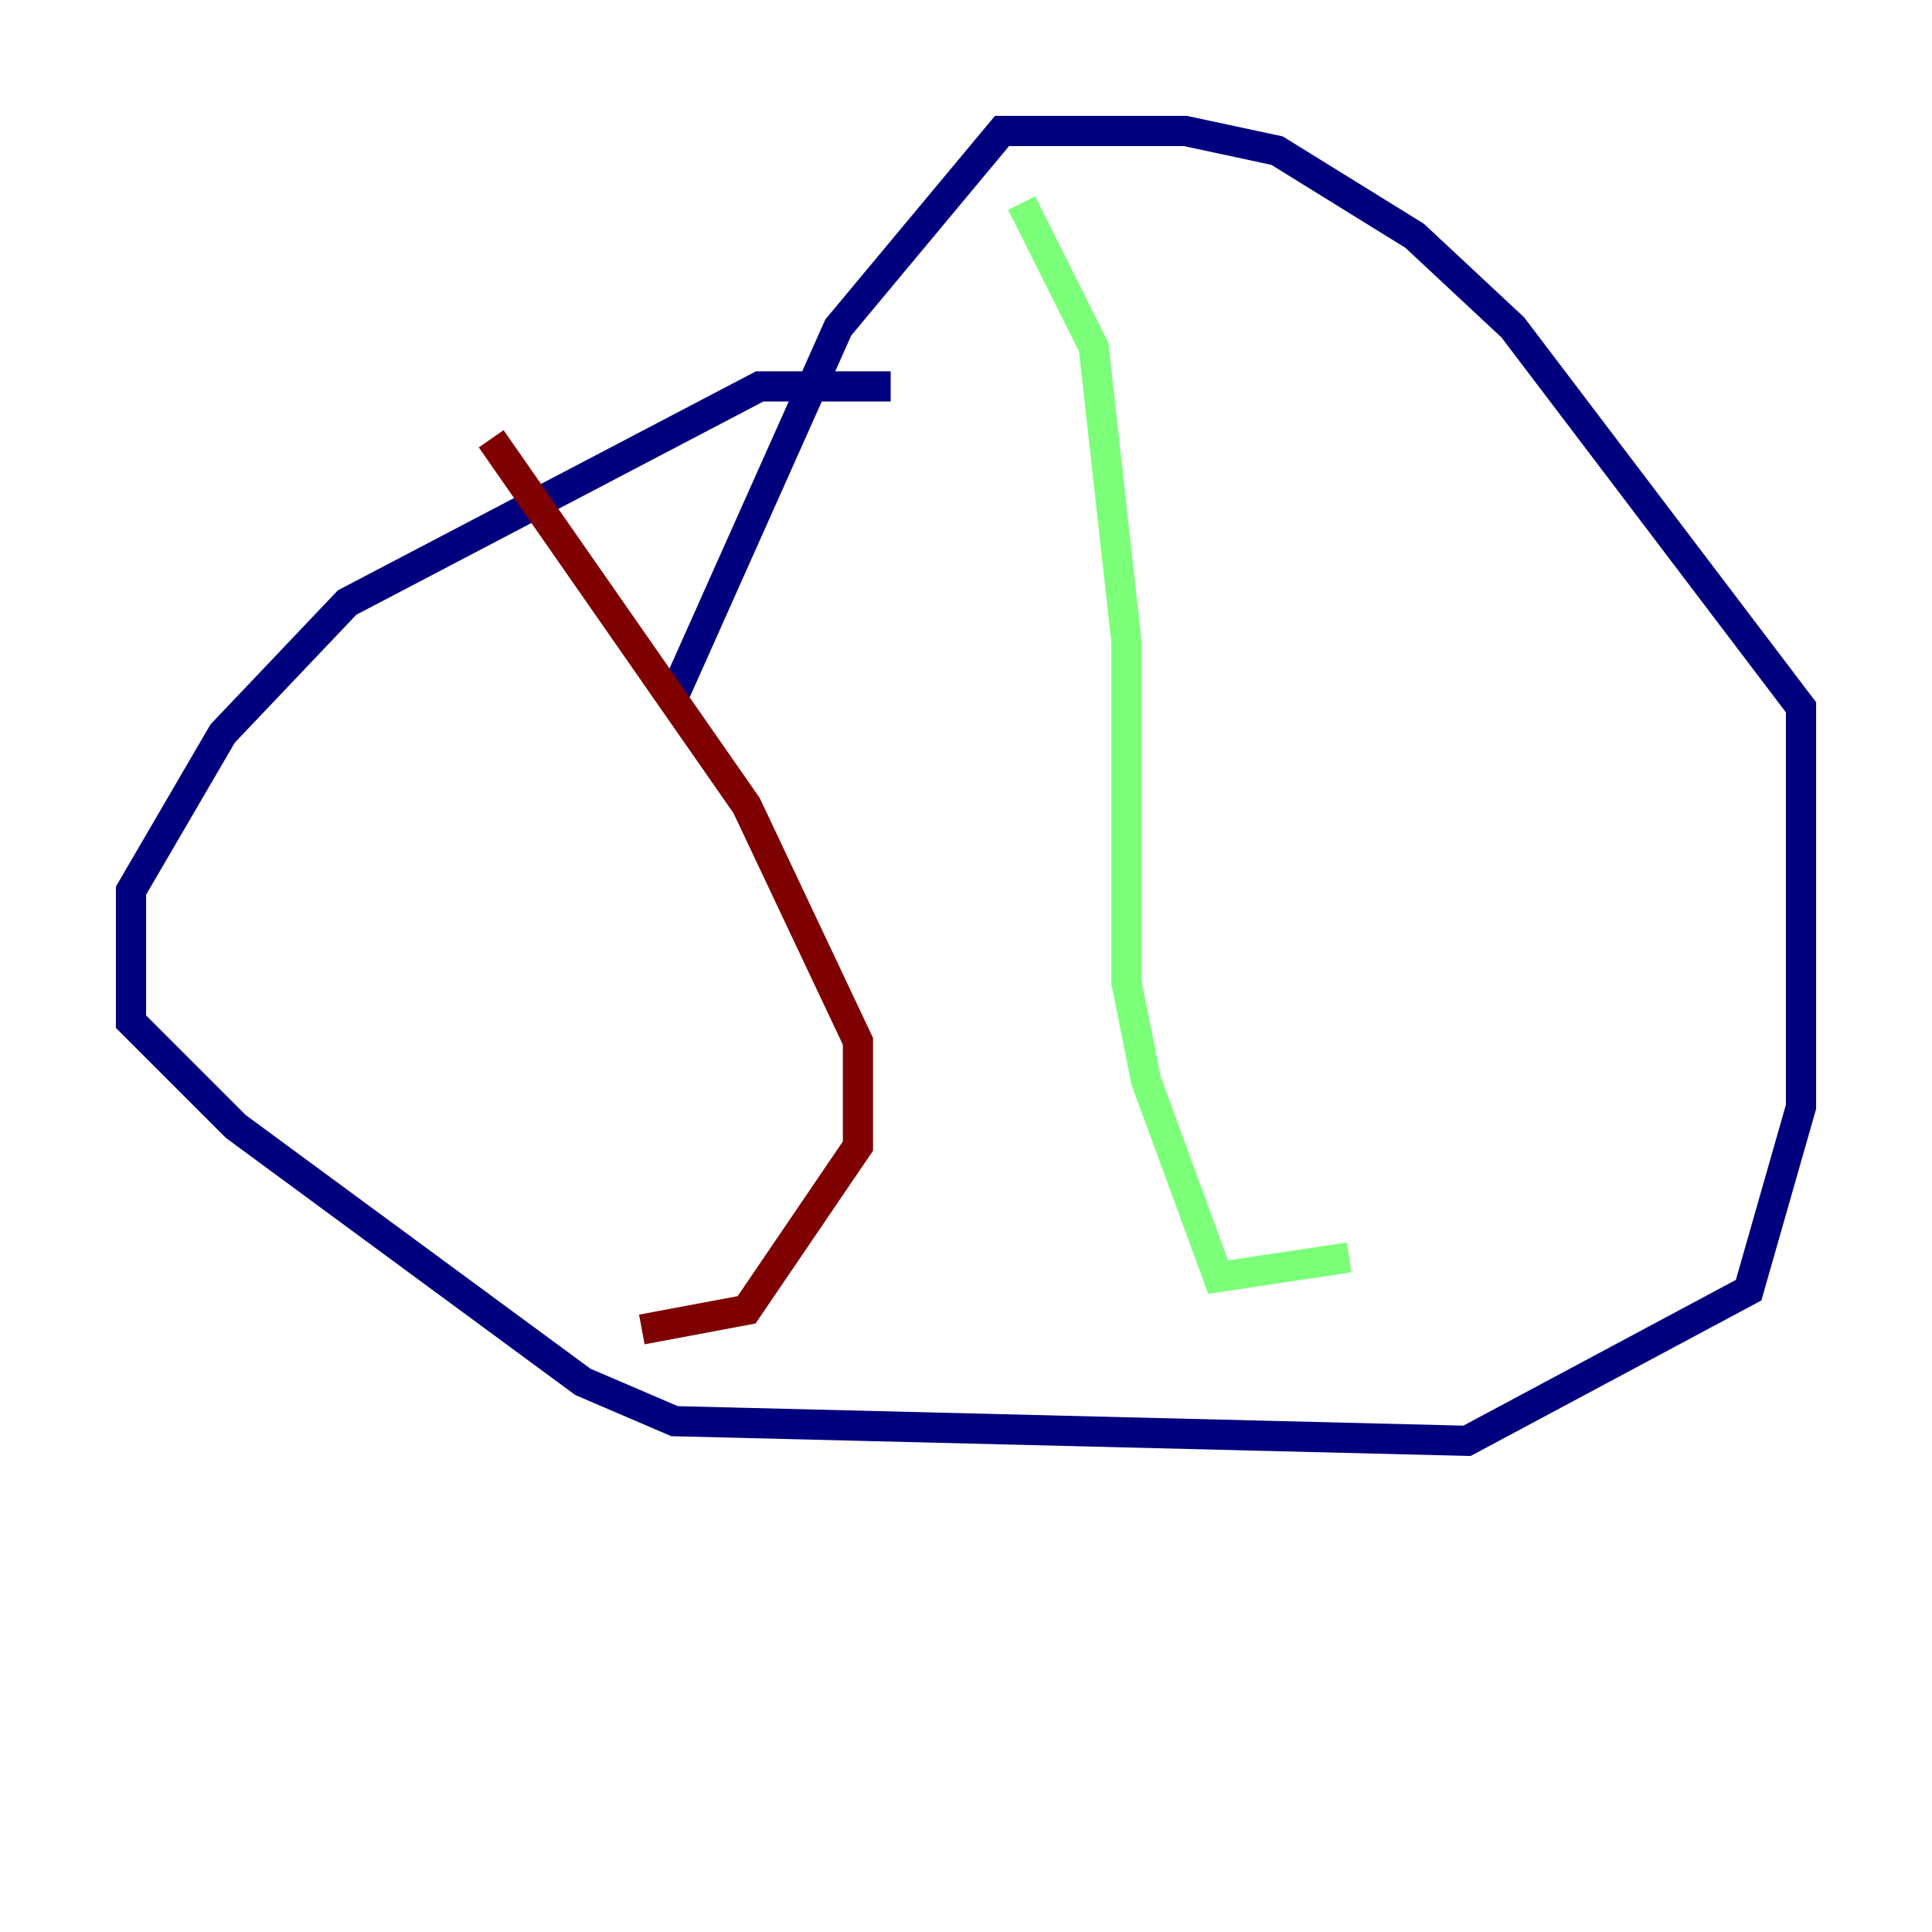 <?xml version="1.0" encoding="utf-8" ?>
<svg baseProfile="tiny" height="128" version="1.2" viewBox="0,0,128,128" width="128" xmlns="http://www.w3.org/2000/svg" xmlns:ev="http://www.w3.org/2001/xml-events" xmlns:xlink="http://www.w3.org/1999/xlink"><defs /><polyline fill="none" points="59.01,25.6 50.332,25.6 22.997,39.919 14.752,48.597 8.678,59.01 8.678,67.688 15.62,74.63 38.617,91.552 44.691,94.156 97.193,95.458 115.851,85.478 119.322,73.329 119.322,46.861 100.231,21.695 93.722,15.62 84.61,9.98 78.536,8.678 66.386,8.678 55.539,21.695 44.691,45.993" stroke="#00007f" stroke-width="2" /><polyline fill="none" points="67.688,13.451 72.461,22.997 74.63,42.522 74.63,65.085 75.932,71.593 80.705,84.61 89.383,83.308" stroke="#7cff79" stroke-width="2" /><polyline fill="none" points="32.542,29.071 49.464,53.37 56.841,68.99 56.841,75.932 49.464,86.78 42.522,88.081" stroke="#7f0000" stroke-width="2" /></svg>